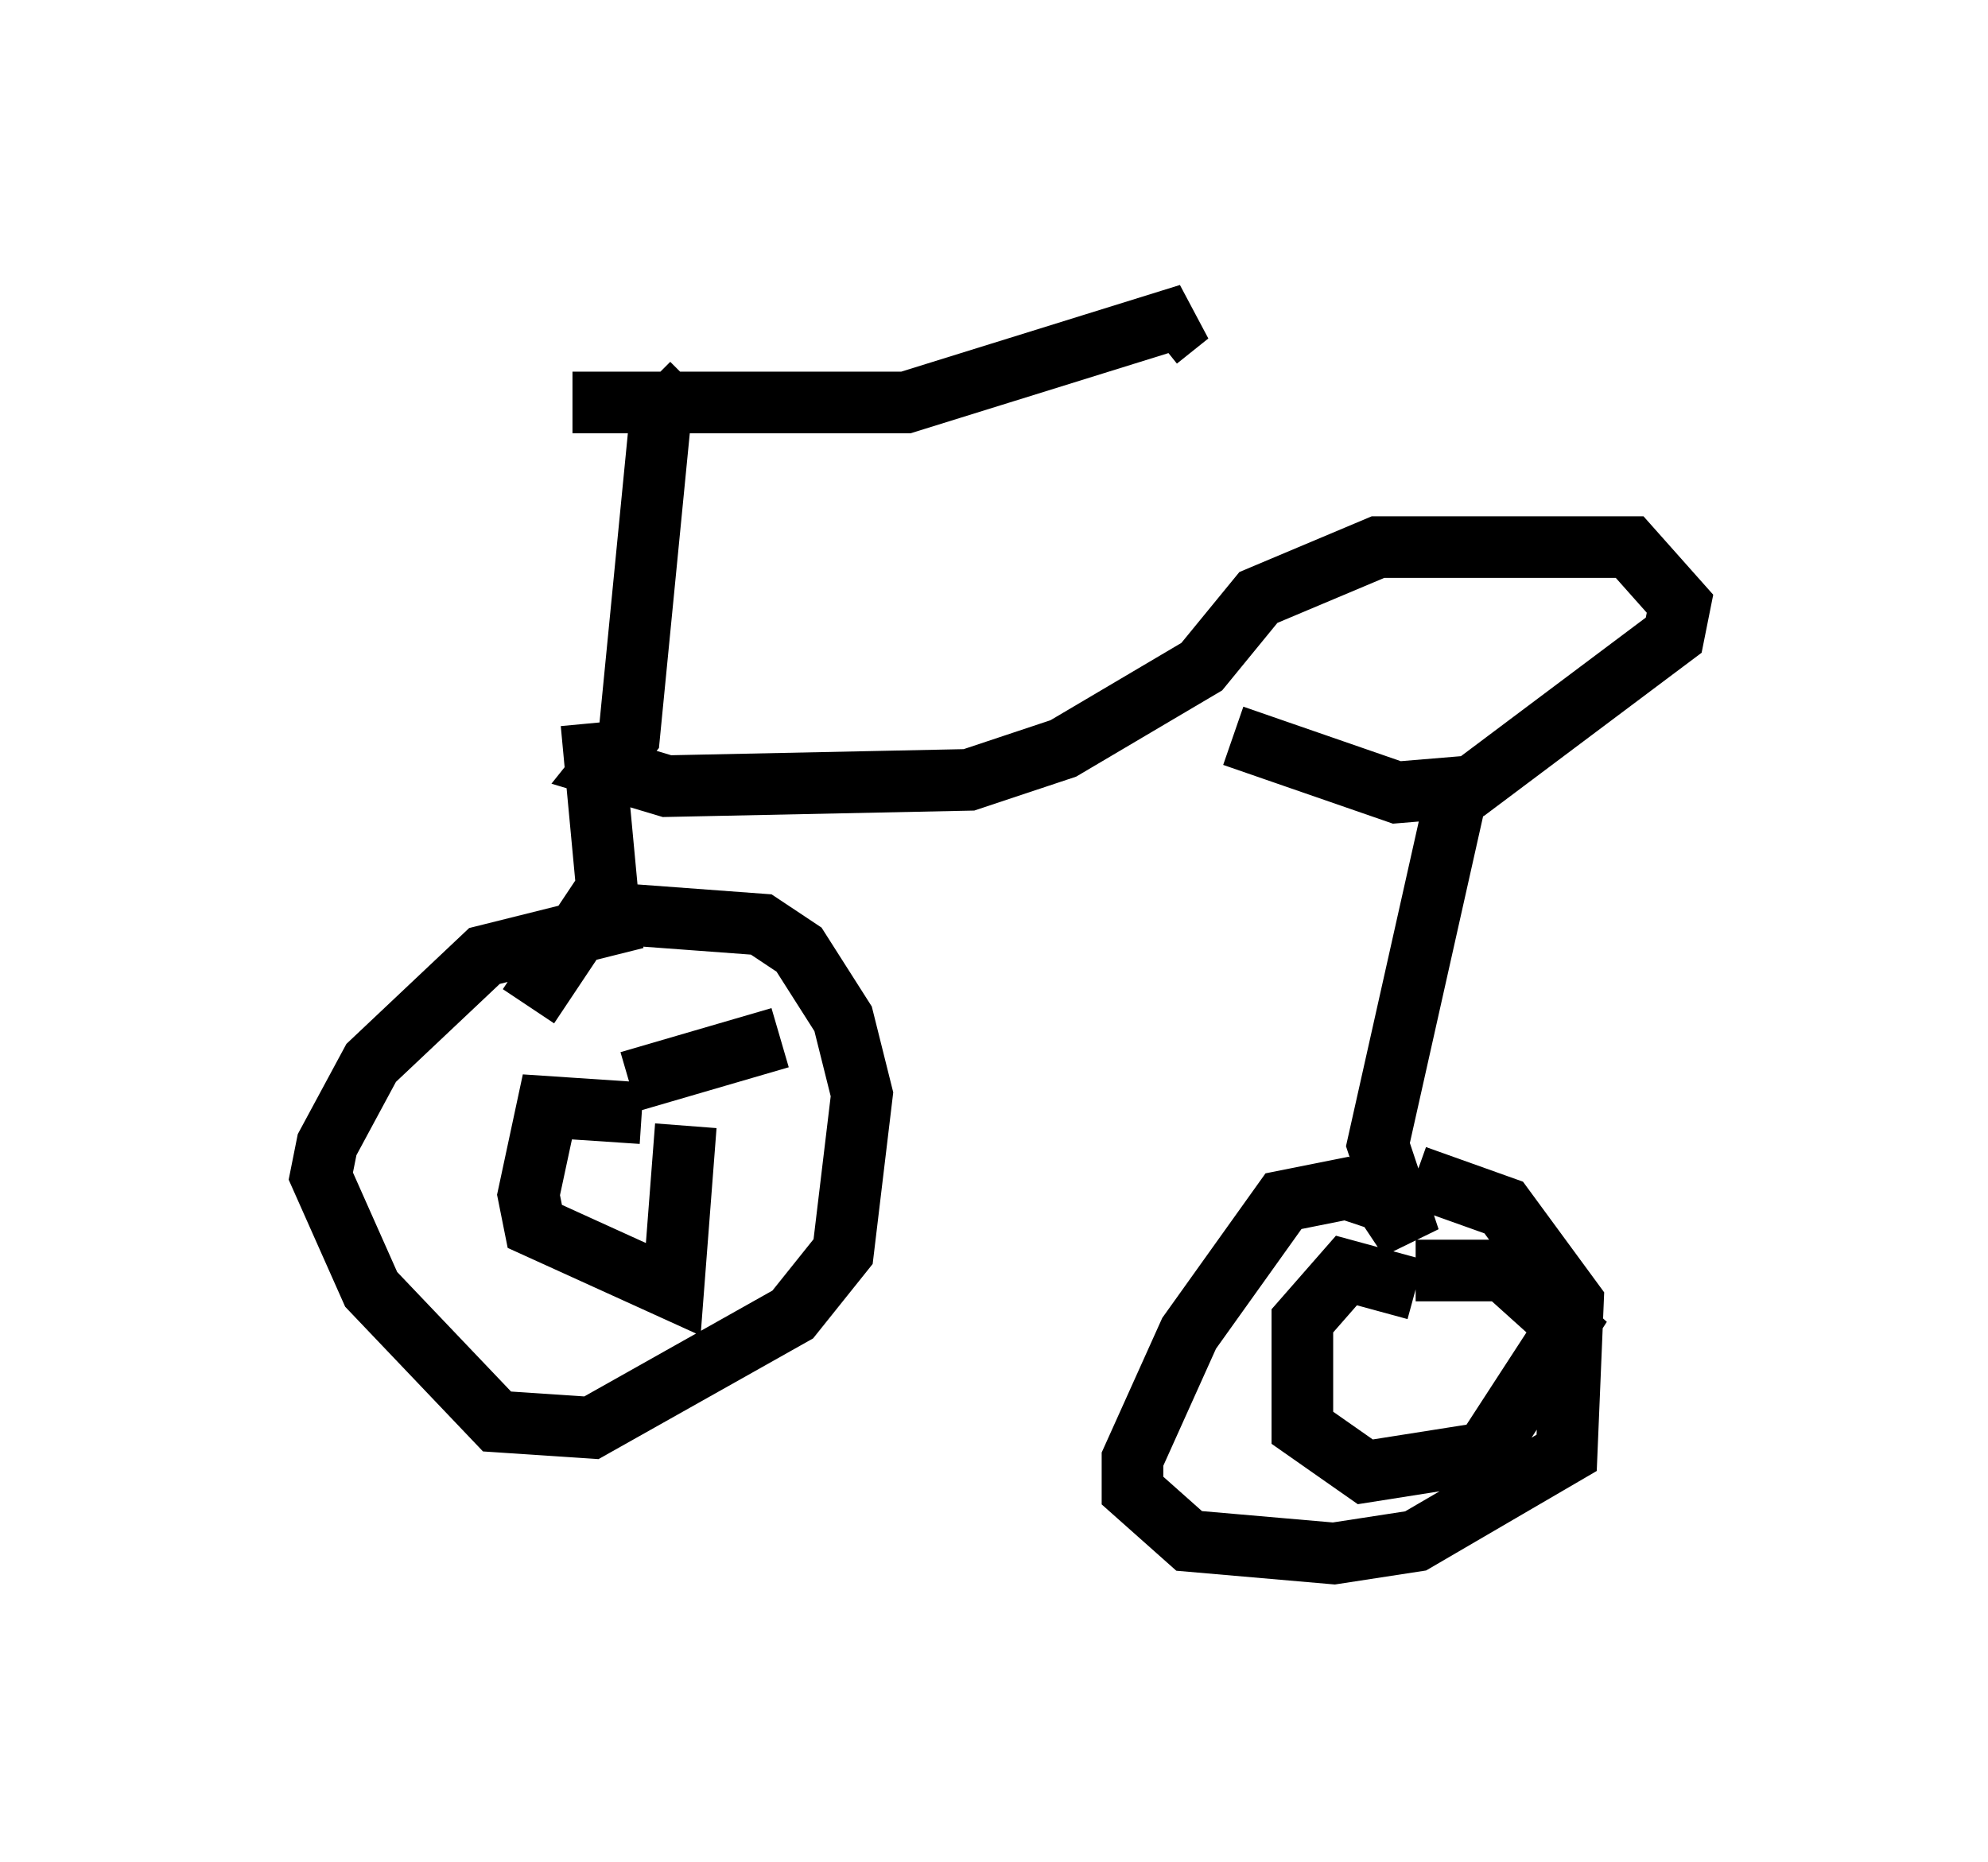 <?xml version="1.0" encoding="utf-8" ?>
<svg baseProfile="full" height="30.213" version="1.1" width="32.254" xmlns="http://www.w3.org/2000/svg" xmlns:ev="http://www.w3.org/2001/xml-events" xmlns:xlink="http://www.w3.org/1999/xlink"><defs /><rect fill="white" height="30.213" width="32.254" x="0" y="0" /><path d="M5, 5 m4.288, 1.531 l5.41, 0.0 4.594, -1.429 l-0.51, 0.408 m-7.554, 0.715 l-0.51, 0.51 -0.51, 5.206 l-0.408, 0.51 1.021, 0.306 l4.9, -0.102 1.531, -0.51 l2.246, -1.327 0.919, -1.123 l1.94, -0.817 4.083, 0.0 l0.817, 0.919 -0.102, 0.51 l-3.267, 2.45 -1.225, 0.102 l-2.654, -0.919 m-10.413, -0.204 l0.306, 3.267 -2.042, 0.51 l-1.838, 1.735 -0.715, 1.327 l-0.102, 0.51 0.817, 1.838 l2.042, 2.144 1.531, 0.102 l3.267, -1.838 0.817, -1.021 l0.306, -2.552 -0.306, -1.225 l-0.715, -1.123 -0.613, -0.408 l-2.756, -0.204 -1.021, 1.531 m1.838, 1.735 l-1.531, -0.102 -0.306, 1.429 l0.102, 0.51 2.246, 1.021 l0.204, -2.654 m12.556, -5.615 l-1.327, 5.921 0.51, 1.531 l-0.408, -0.613 -0.613, -0.204 l-1.021, 0.204 -1.531, 2.144 l-0.919, 2.042 0.0, 0.51 l0.919, 0.817 2.348, 0.204 l1.327, -0.204 2.45, -1.429 l0.102, -2.45 -1.123, -1.531 l-1.429, -0.51 m0.0, 1.838 l-1.123, -0.306 -0.715, 0.817 l0.0, 1.735 1.021, 0.715 l1.94, -0.306 1.327, -2.042 l-1.021, -0.919 -1.429, 0.0 m-12.761, -3.063 l2.45, -0.715 " fill="none" stroke="black" stroke-width="1" /></svg>